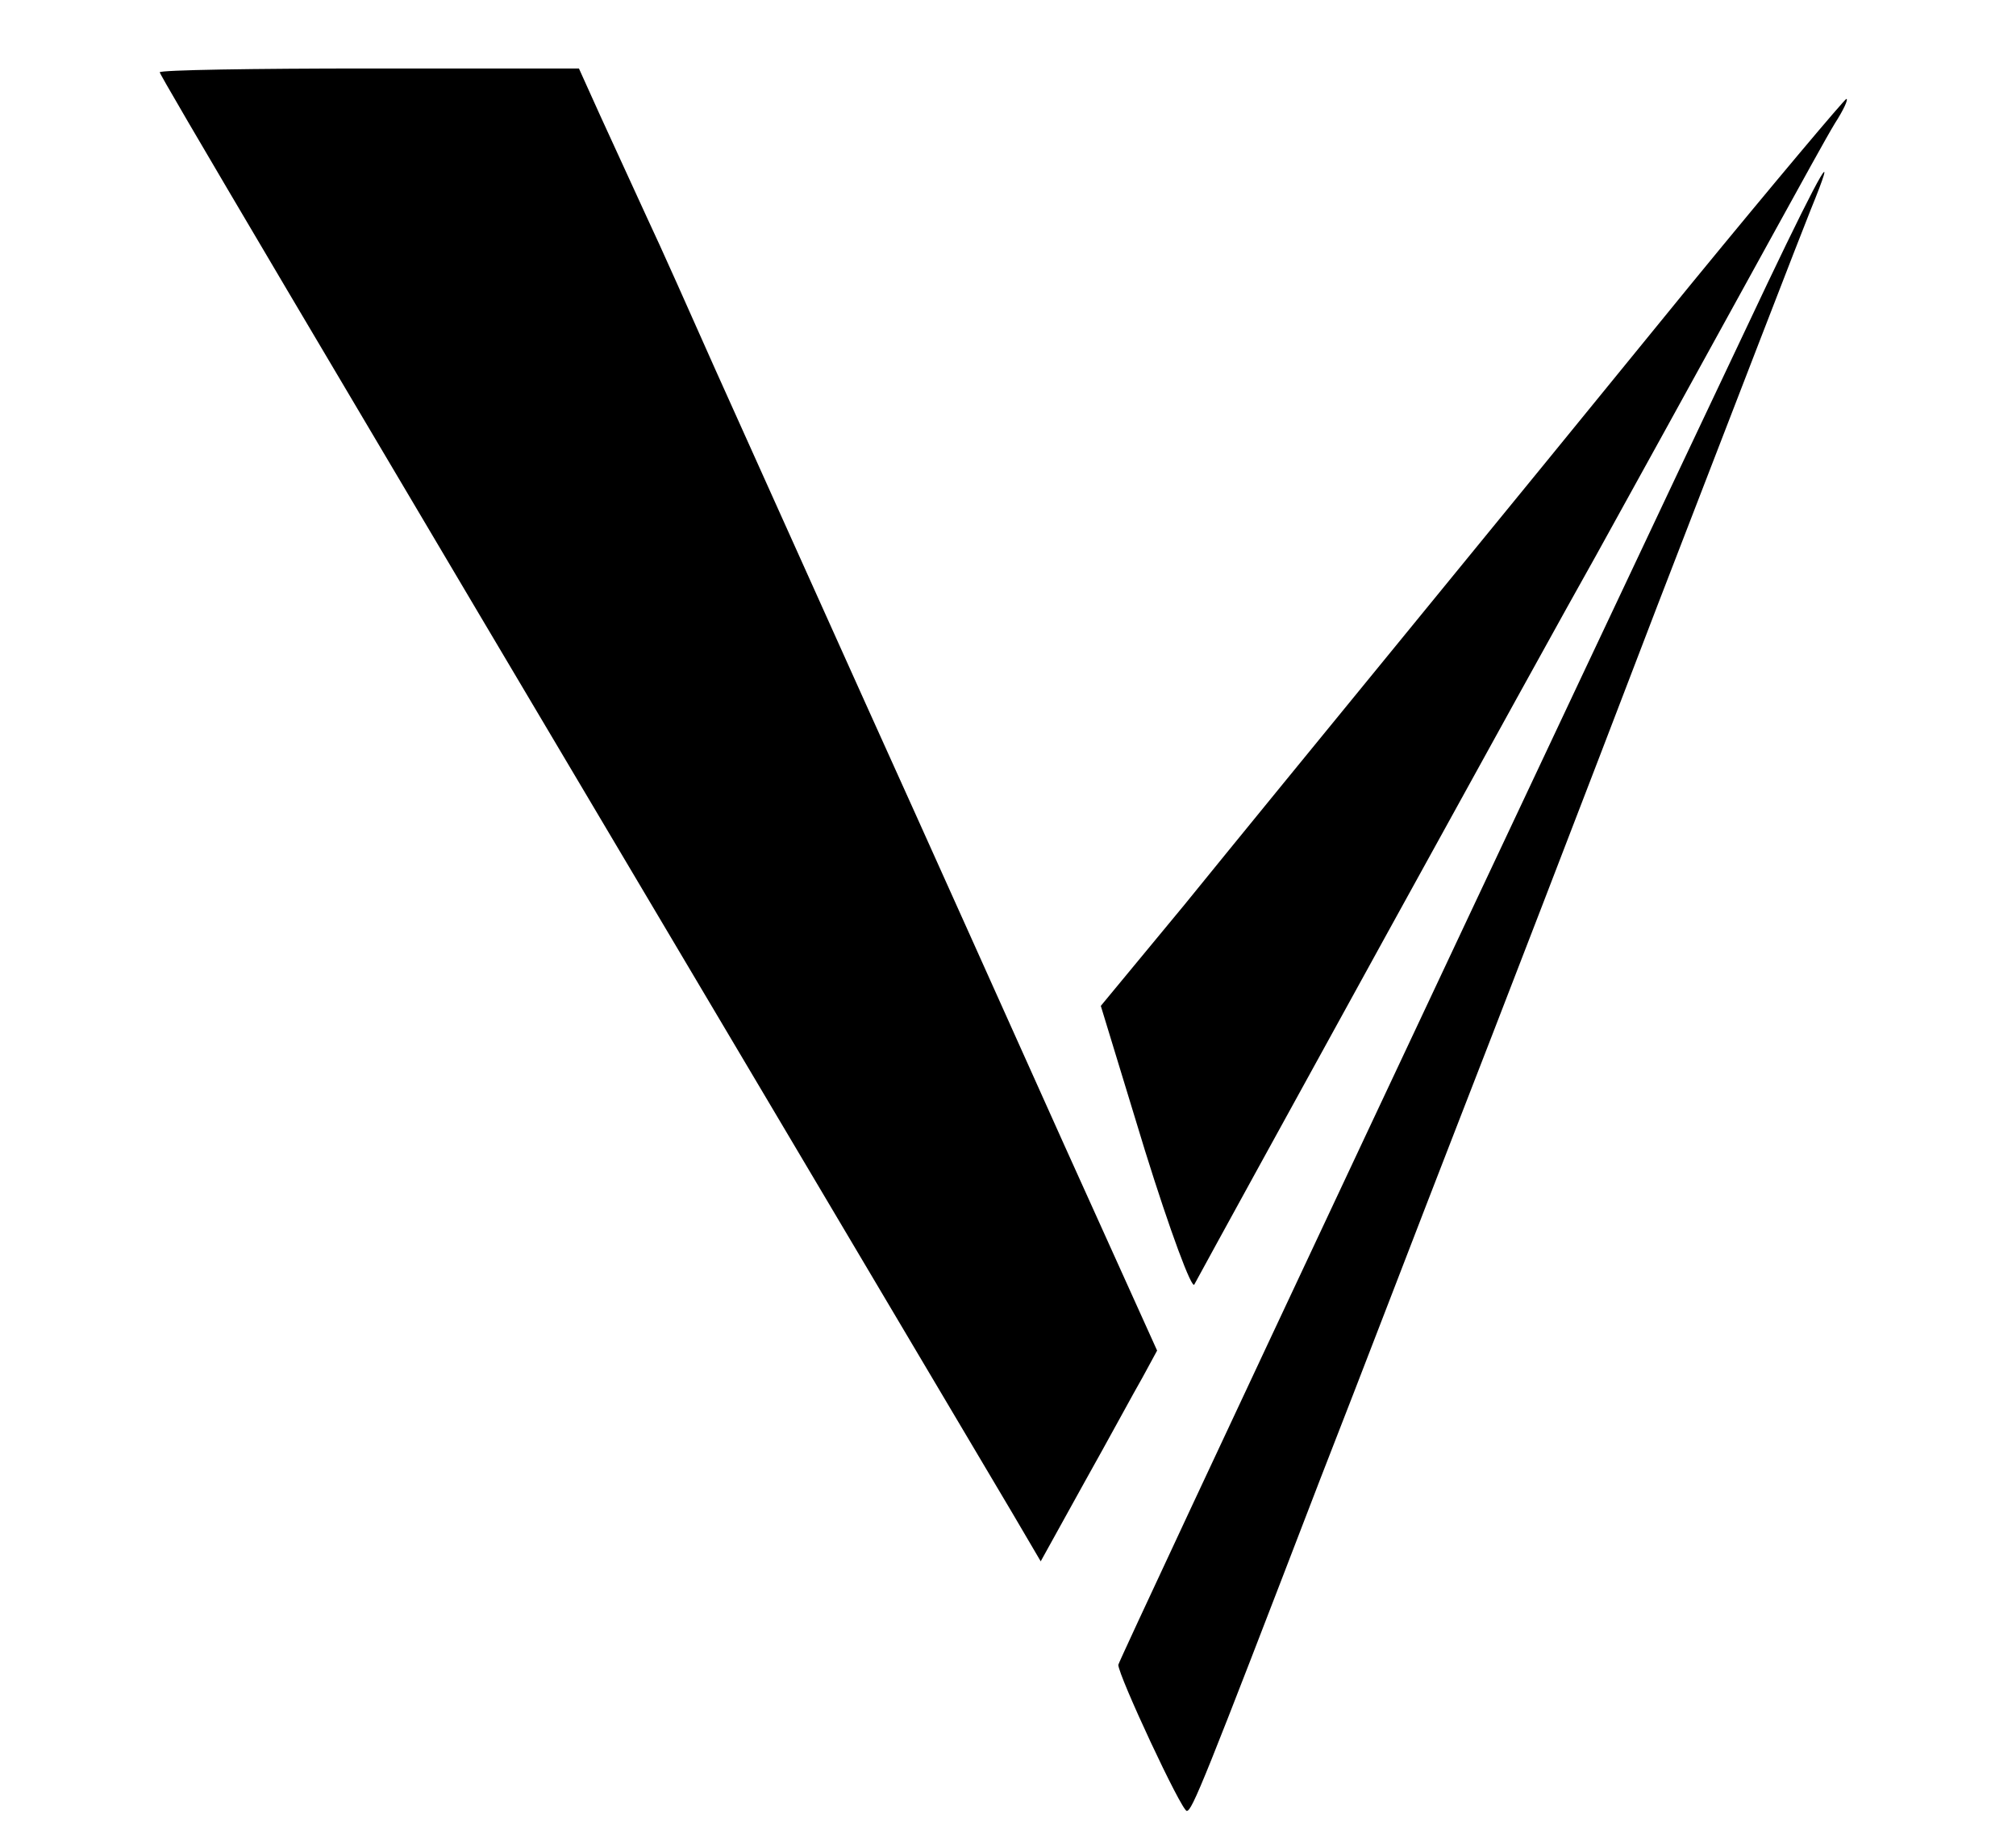 <?xml version="1.0" standalone="no"?>
<!DOCTYPE svg PUBLIC "-//W3C//DTD SVG 20010904//EN"
 "http://www.w3.org/TR/2001/REC-SVG-20010904/DTD/svg10.dtd">
<svg version="1.0" xmlns="http://www.w3.org/2000/svg"
 width="265pt" height="240pt" viewBox="0 0 265 240"
 preserveAspectRatio="xMidYMid meet">

<g transform="translate(0,240) scale(0.1,-0.1)"
fill="#000000" stroke="none">
<path d="M210 2305 c0 -4 172 -295 825 -1395 142 -239 275 -464 296 -499 l37
-63 57 103 c32 57 66 120 77 139 l19 35 -122 270 c-67 149 -184 410 -261 580
-77 171 -166 369 -198 440 -32 72 -72 162 -90 200 -18 39 -45 98 -61 133 l-28
62 -276 0 c-151 0 -275 -2 -275 -5z"/>
<path d="M2224 2028 c-109 -134 -279 -342 -378 -463 -99 -121 -229 -280 -289
-354 l-110 -133 58 -190 c33 -106 62 -184 65 -176 28 52 468 852 528 958 26
47 137 248 237 430 32 58 66 120 77 138 11 17 18 32 15 32 -2 0 -94 -109 -203
-242z"/>
<path d="M2323 2027 c-269 -567 -853 -1810 -853 -1815 0 -14 83 -192 90 -192
7 0 22 37 175 435 54 138 134 347 180 465 46 118 165 426 264 685 100 259 190
492 201 519 38 93 15 54 -57 -97z"/>
</g>
</svg>
